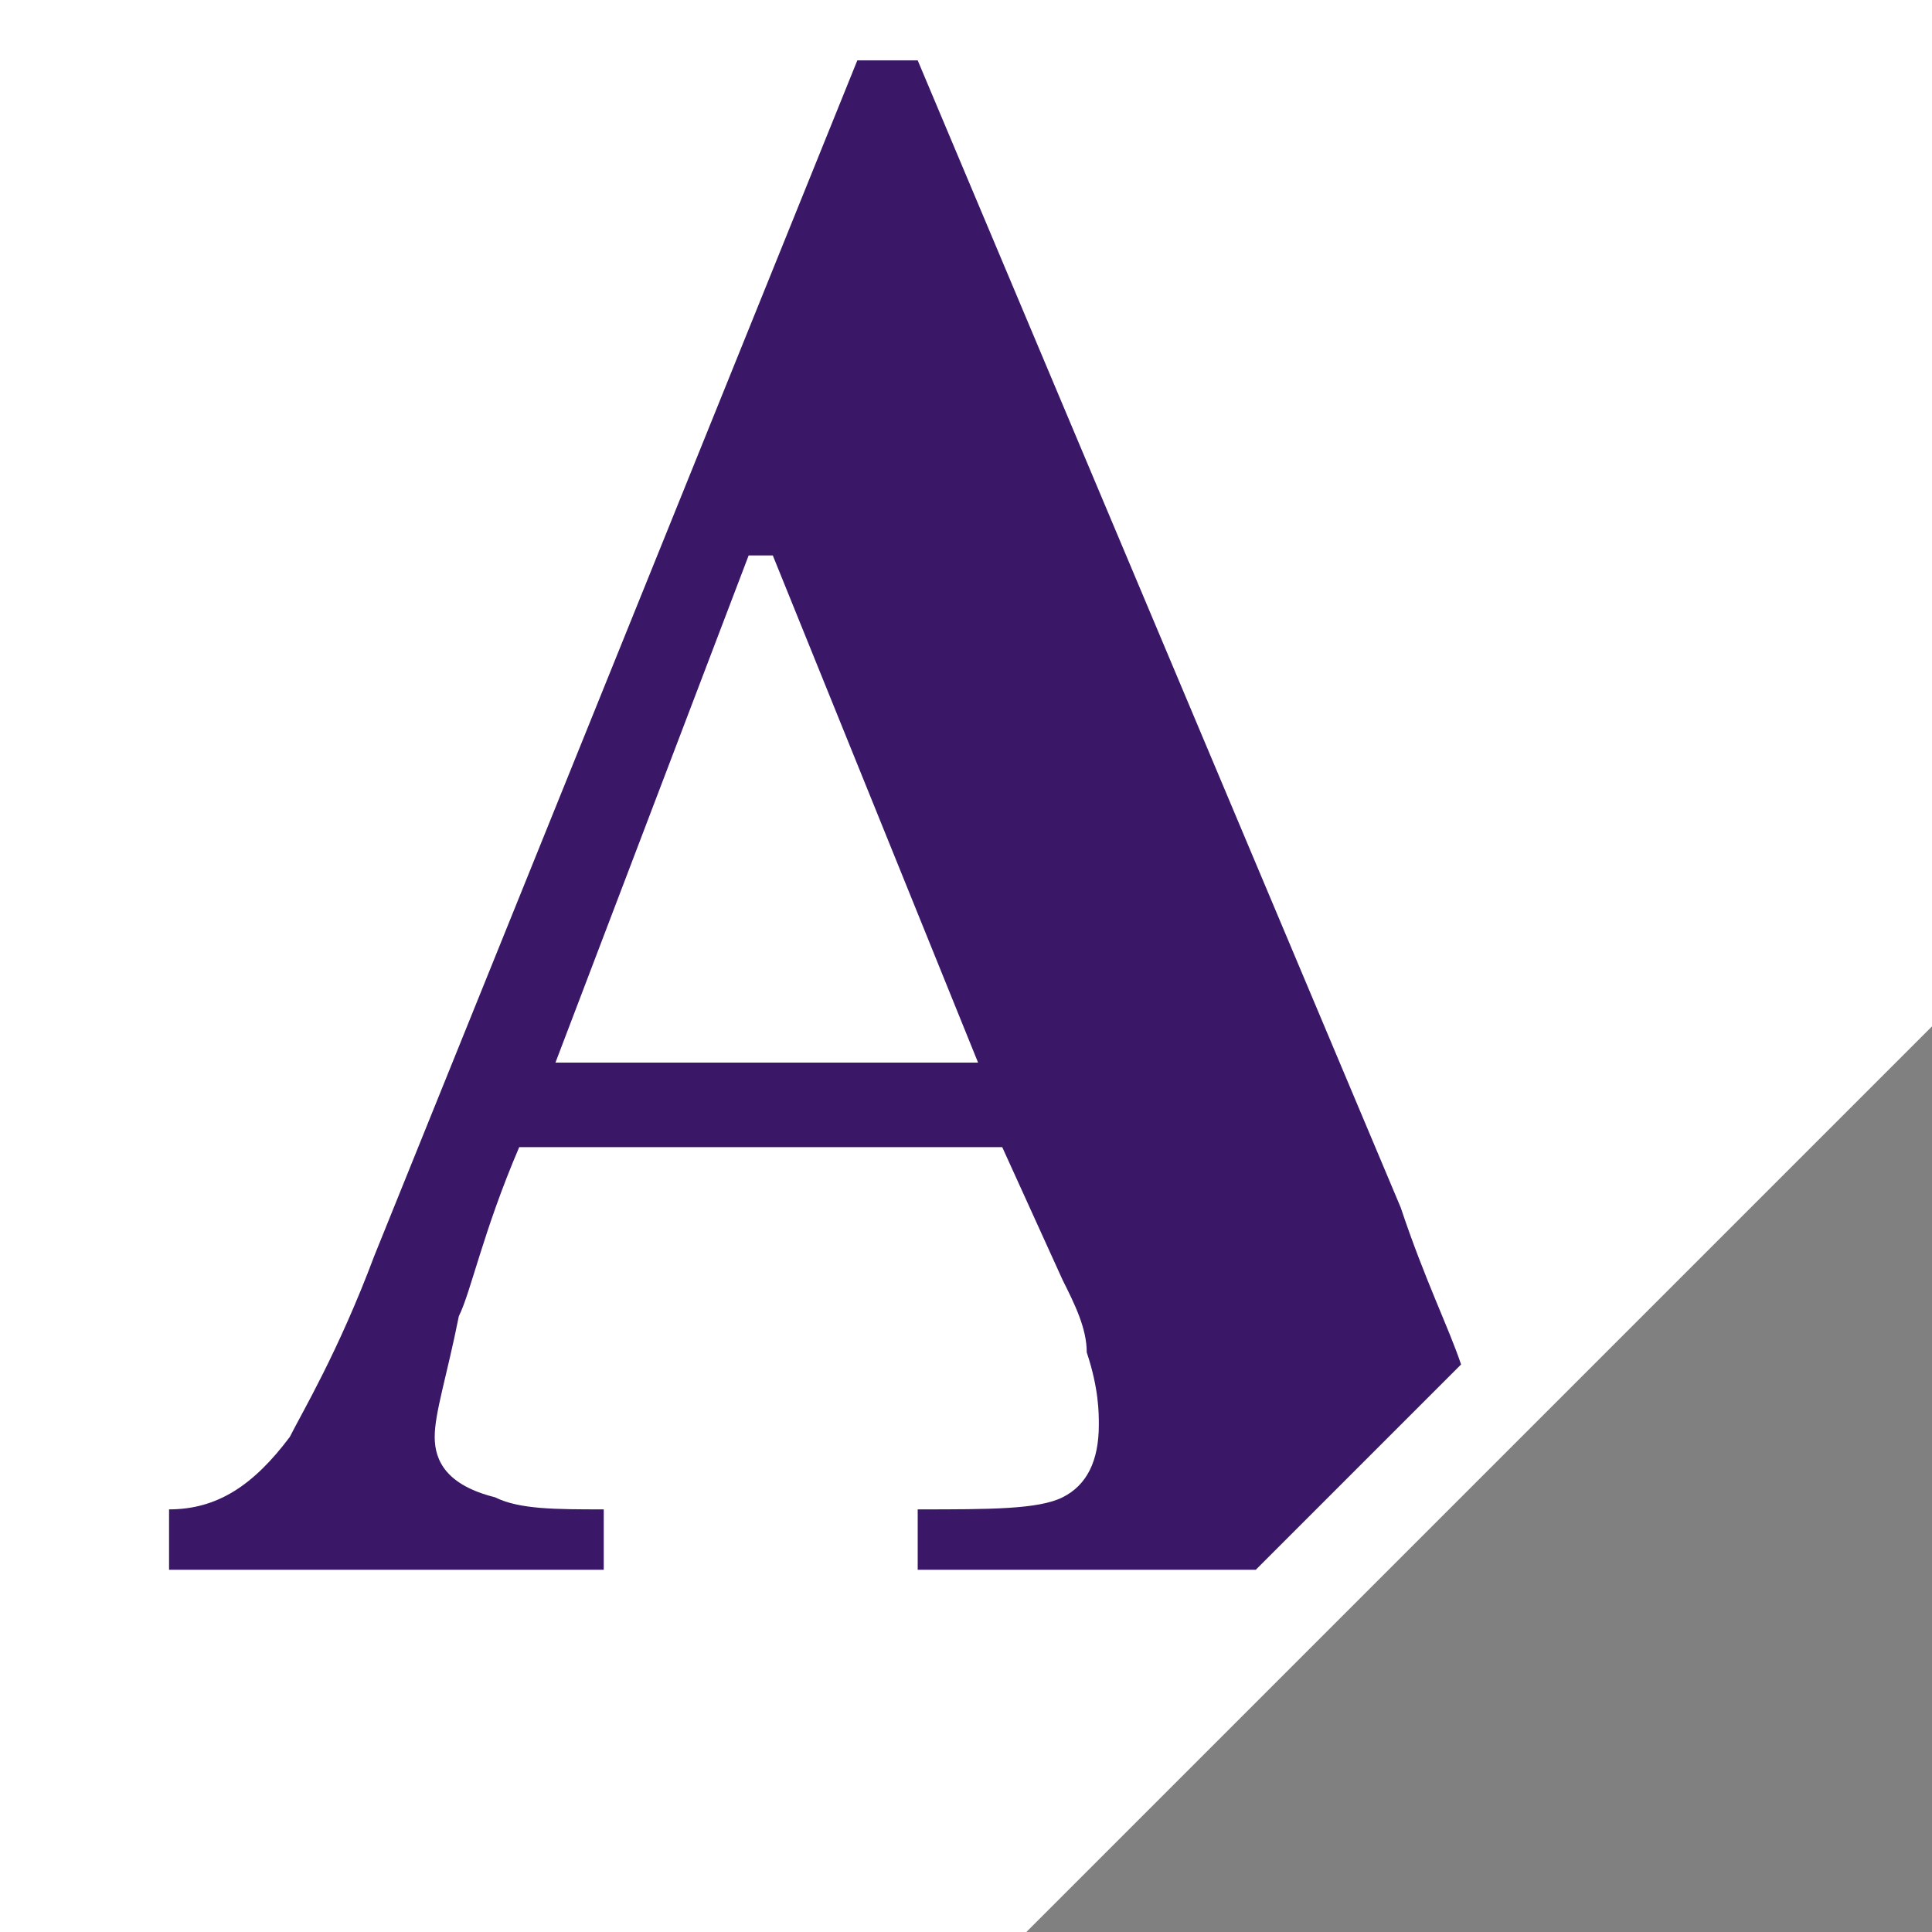 <!DOCTYPE svg PUBLIC "-//W3C//DTD SVG 1.1//EN" "http://www.w3.org/Graphics/SVG/1.1/DTD/svg11.dtd"><svg xmlns="http://www.w3.org/2000/svg" width="16" height="16" viewBox="0 0 16 16" preserveAspectRatio="xMinYMid meet" overflow="visible"><rect x="0" y="0" width="16" height="16" fill="#808080" stroke="none"/><path fill="#FFF" d="M0 0v16h8.5L16 8.5V0"/><path d="M3.6 11.9c0-.2.1-.5.2-1 .1-.2.2-.7.5-1.4h4l.5 1.1c.1.2.2.4.2.6.1.3.1.5.1.6 0 .3-.1.5-.3.6s-.6.1-1.2.1v.5h2.8l1.7-1.7c-.1-.3-.3-.7-.5-1.3L7.6.5h-.5l-4 9.9c-.3.8-.6 1.3-.7 1.5-.3.4-.6.6-1 .6v.5H5v-.5c-.4 0-.7 0-.9-.1-.4-.1-.5-.3-.5-.5zm2.6-7.3h.2l1.7 4.2H4.6l1.6-4.2z" fill="#3A1867"/></svg>